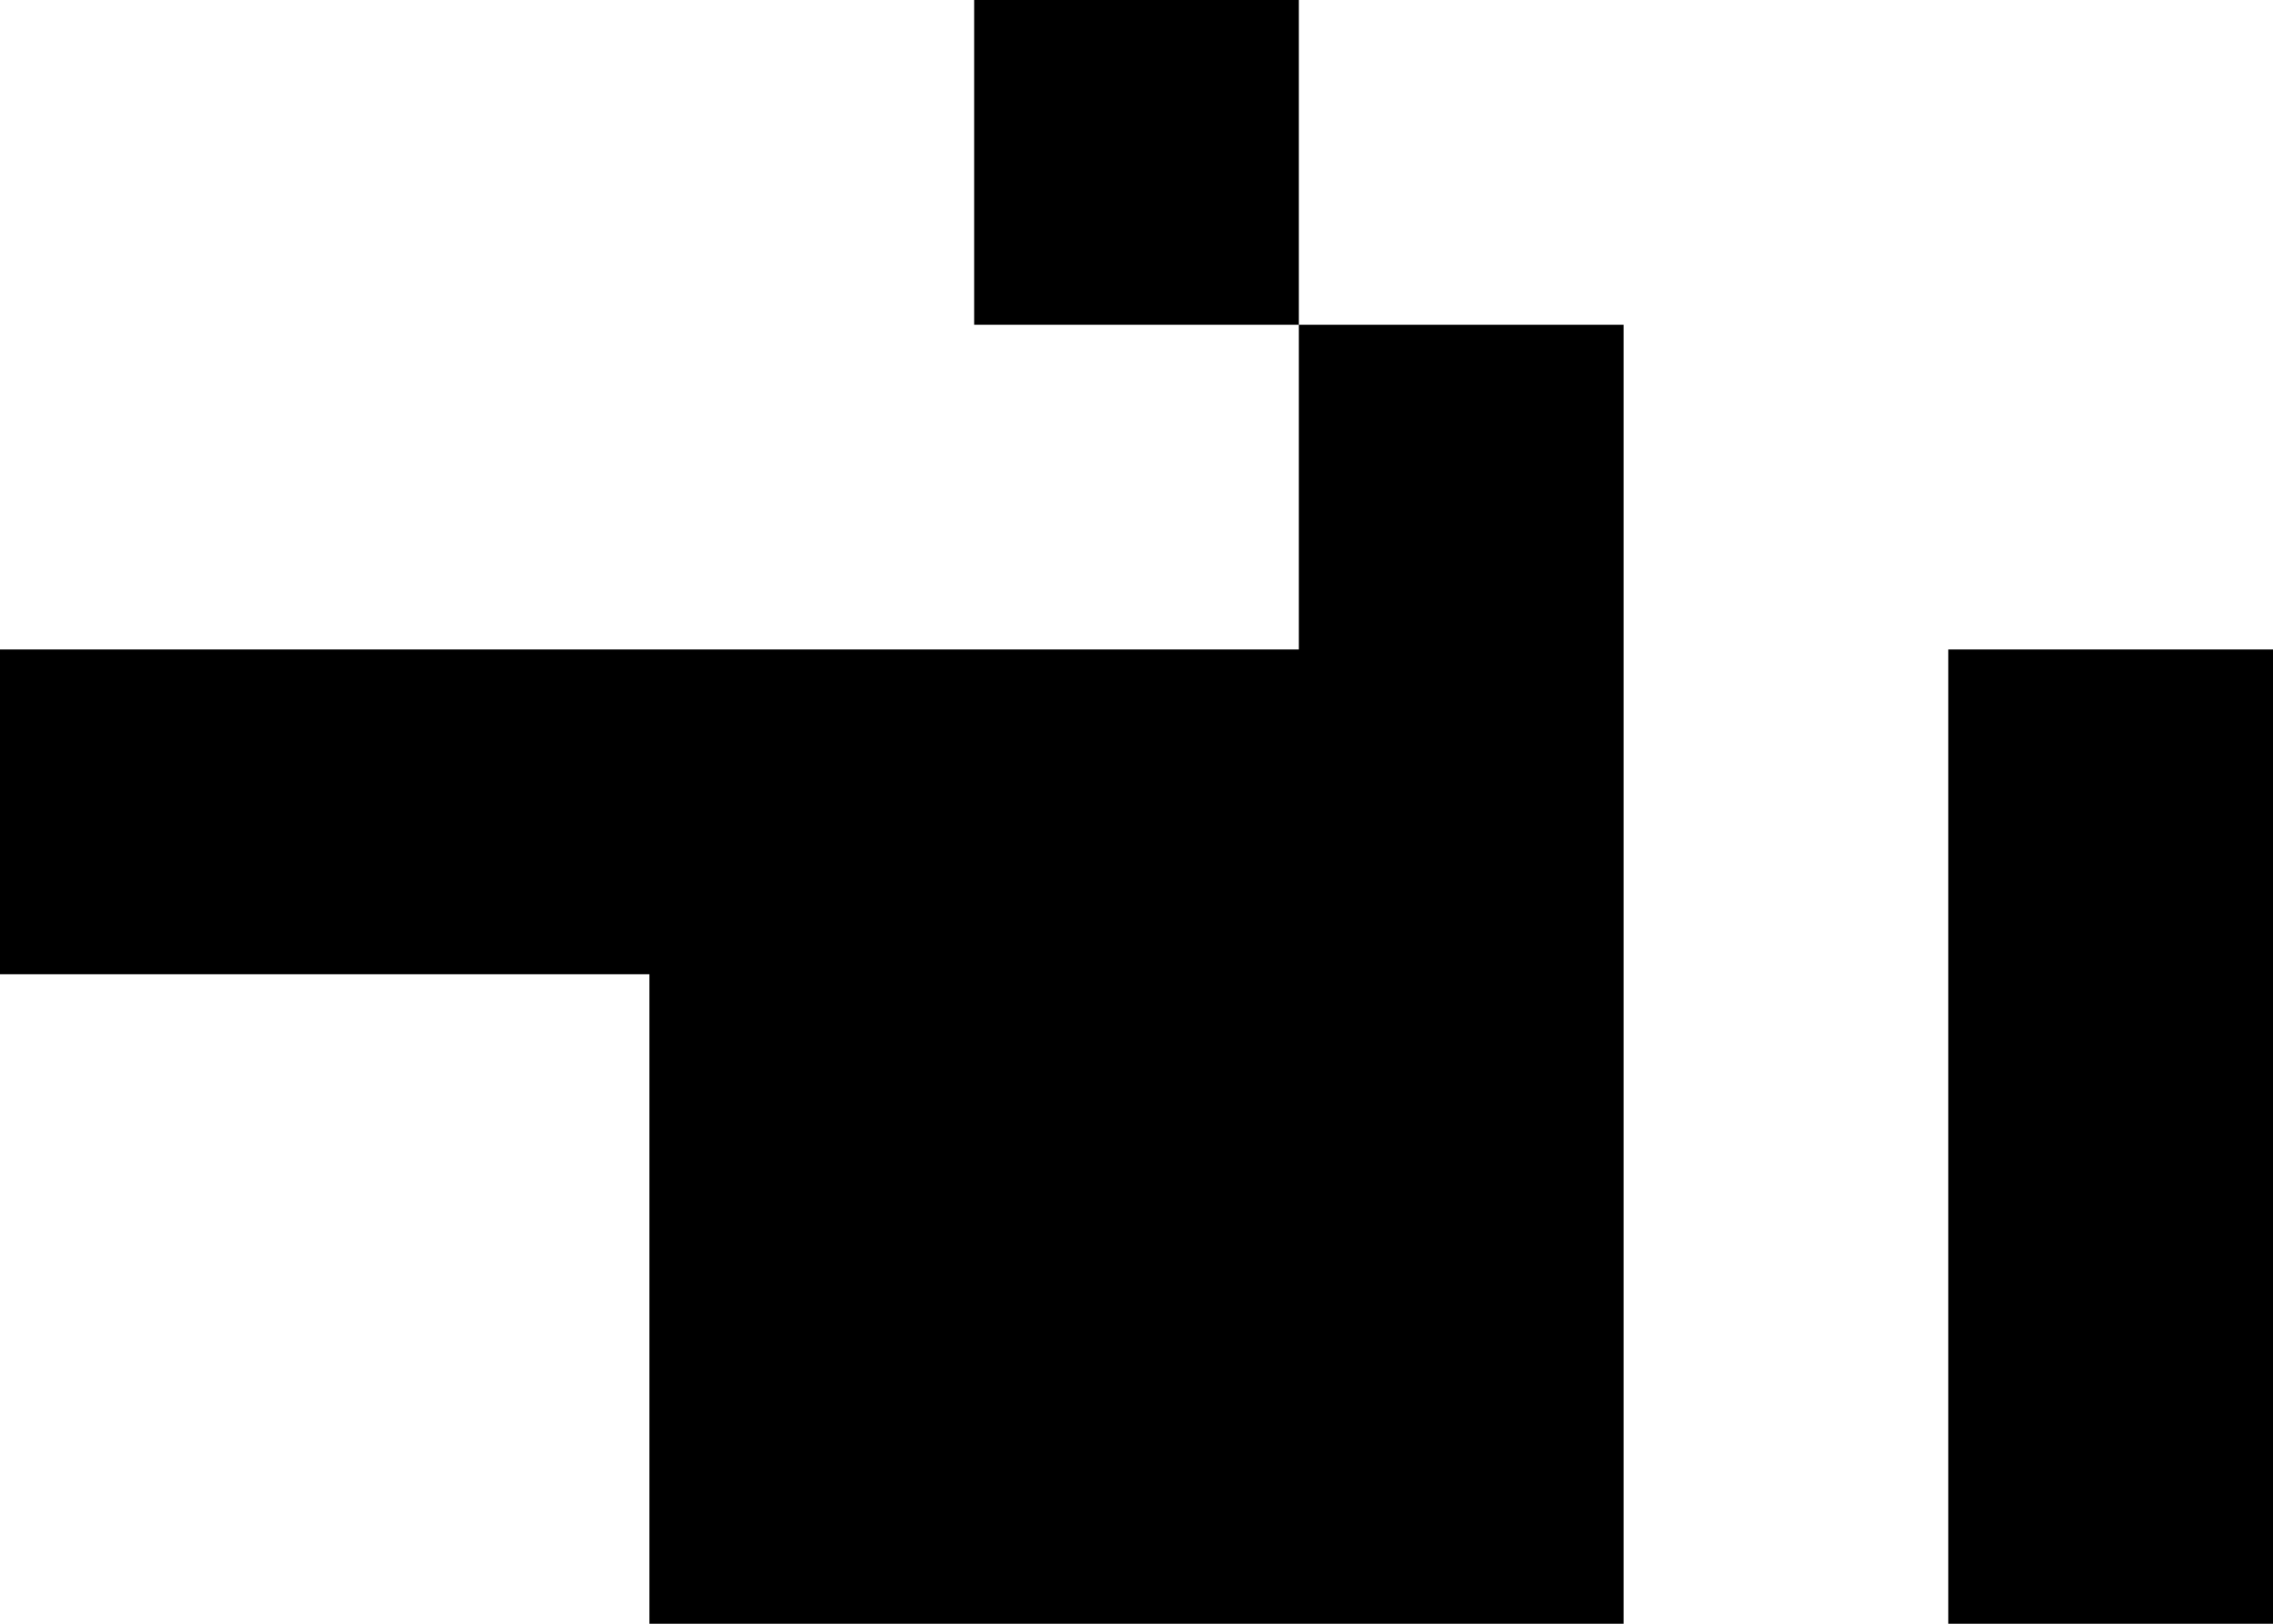 <svg width="7" height="5" viewBox="0 0 7 5" fill="none" xmlns="http://www.w3.org/2000/svg">
<g clip-path="url(#clip0_3546_7260)">
<path fill-rule="evenodd" clip-rule="evenodd" d="M3 1L4 1V0L3 0V1ZM4 1L5 1V2V3V4V5H4L3 5H2V4L2 3L1 3H0V2L1 2H2L3 2H4L4 1ZM7 5H6L6 4V3V2L7 2V3L7 4V5Z" fill="black"/>
</g>
<defs>
<clipPath id="clip0_3546_7260">
<rect width="7" height="5" fill="white" transform="matrix(-1 0 0 1 7 0)"/>
</clipPath>
</defs>
</svg>
